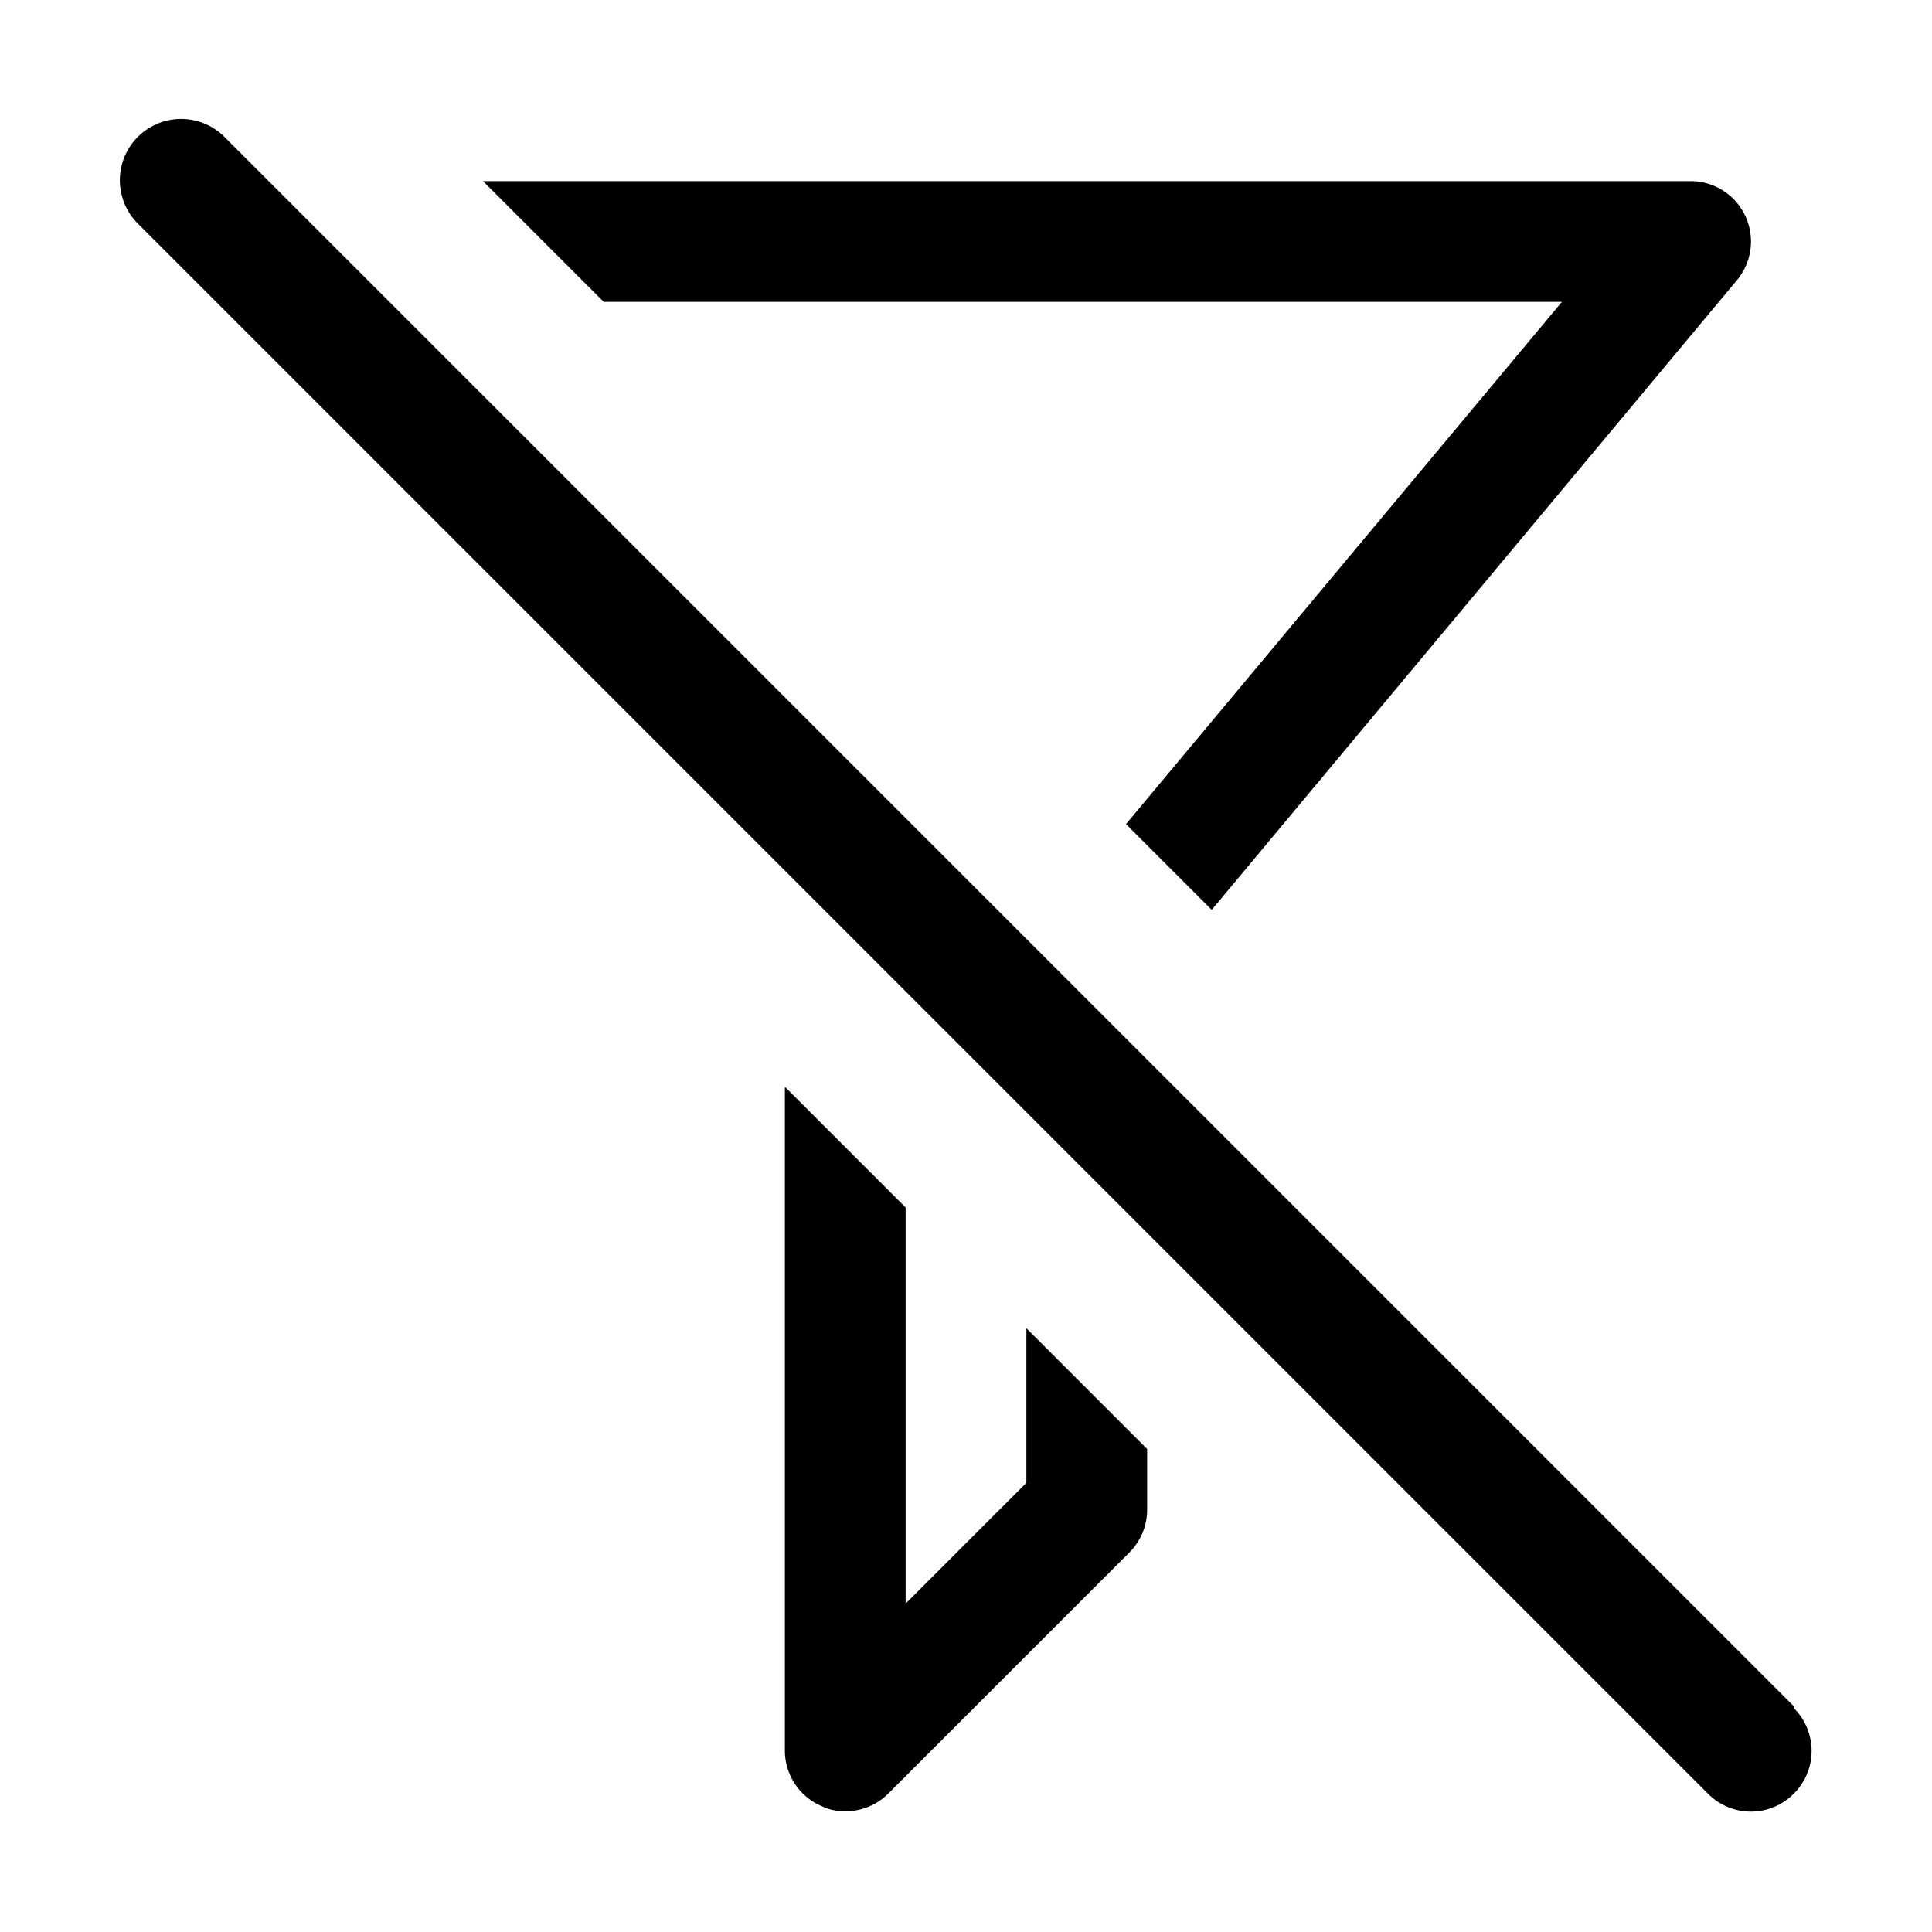 <svg id="4d3b5151-aa0c-4cad-997b-b88ed92b86a7" data-name="ICONS EXPORT" xmlns="http://www.w3.org/2000/svg" width="32" height="32" viewBox="0 0 32 32"><title>filter-alt-strikethrough</title><path d="M10,5,8,3H28a1,1,0,0,1,.77,1.64l-8.7,10.43-1.42-1.42L25.87,5Zm7,17v2.56l-2,2V20l-2-2V29a1,1,0,0,0,.62.92A.84.84,0,0,0,14,30a1,1,0,0,0,.71-.29l4-4A1,1,0,0,0,19,25V24l-2-2Zm12.71,6.26-26-26A1,1,0,0,0,2.29,3.71l26,26a1,1,0,0,0,1.42,0A1,1,0,0,0,29.71,28.29Z"/></svg>